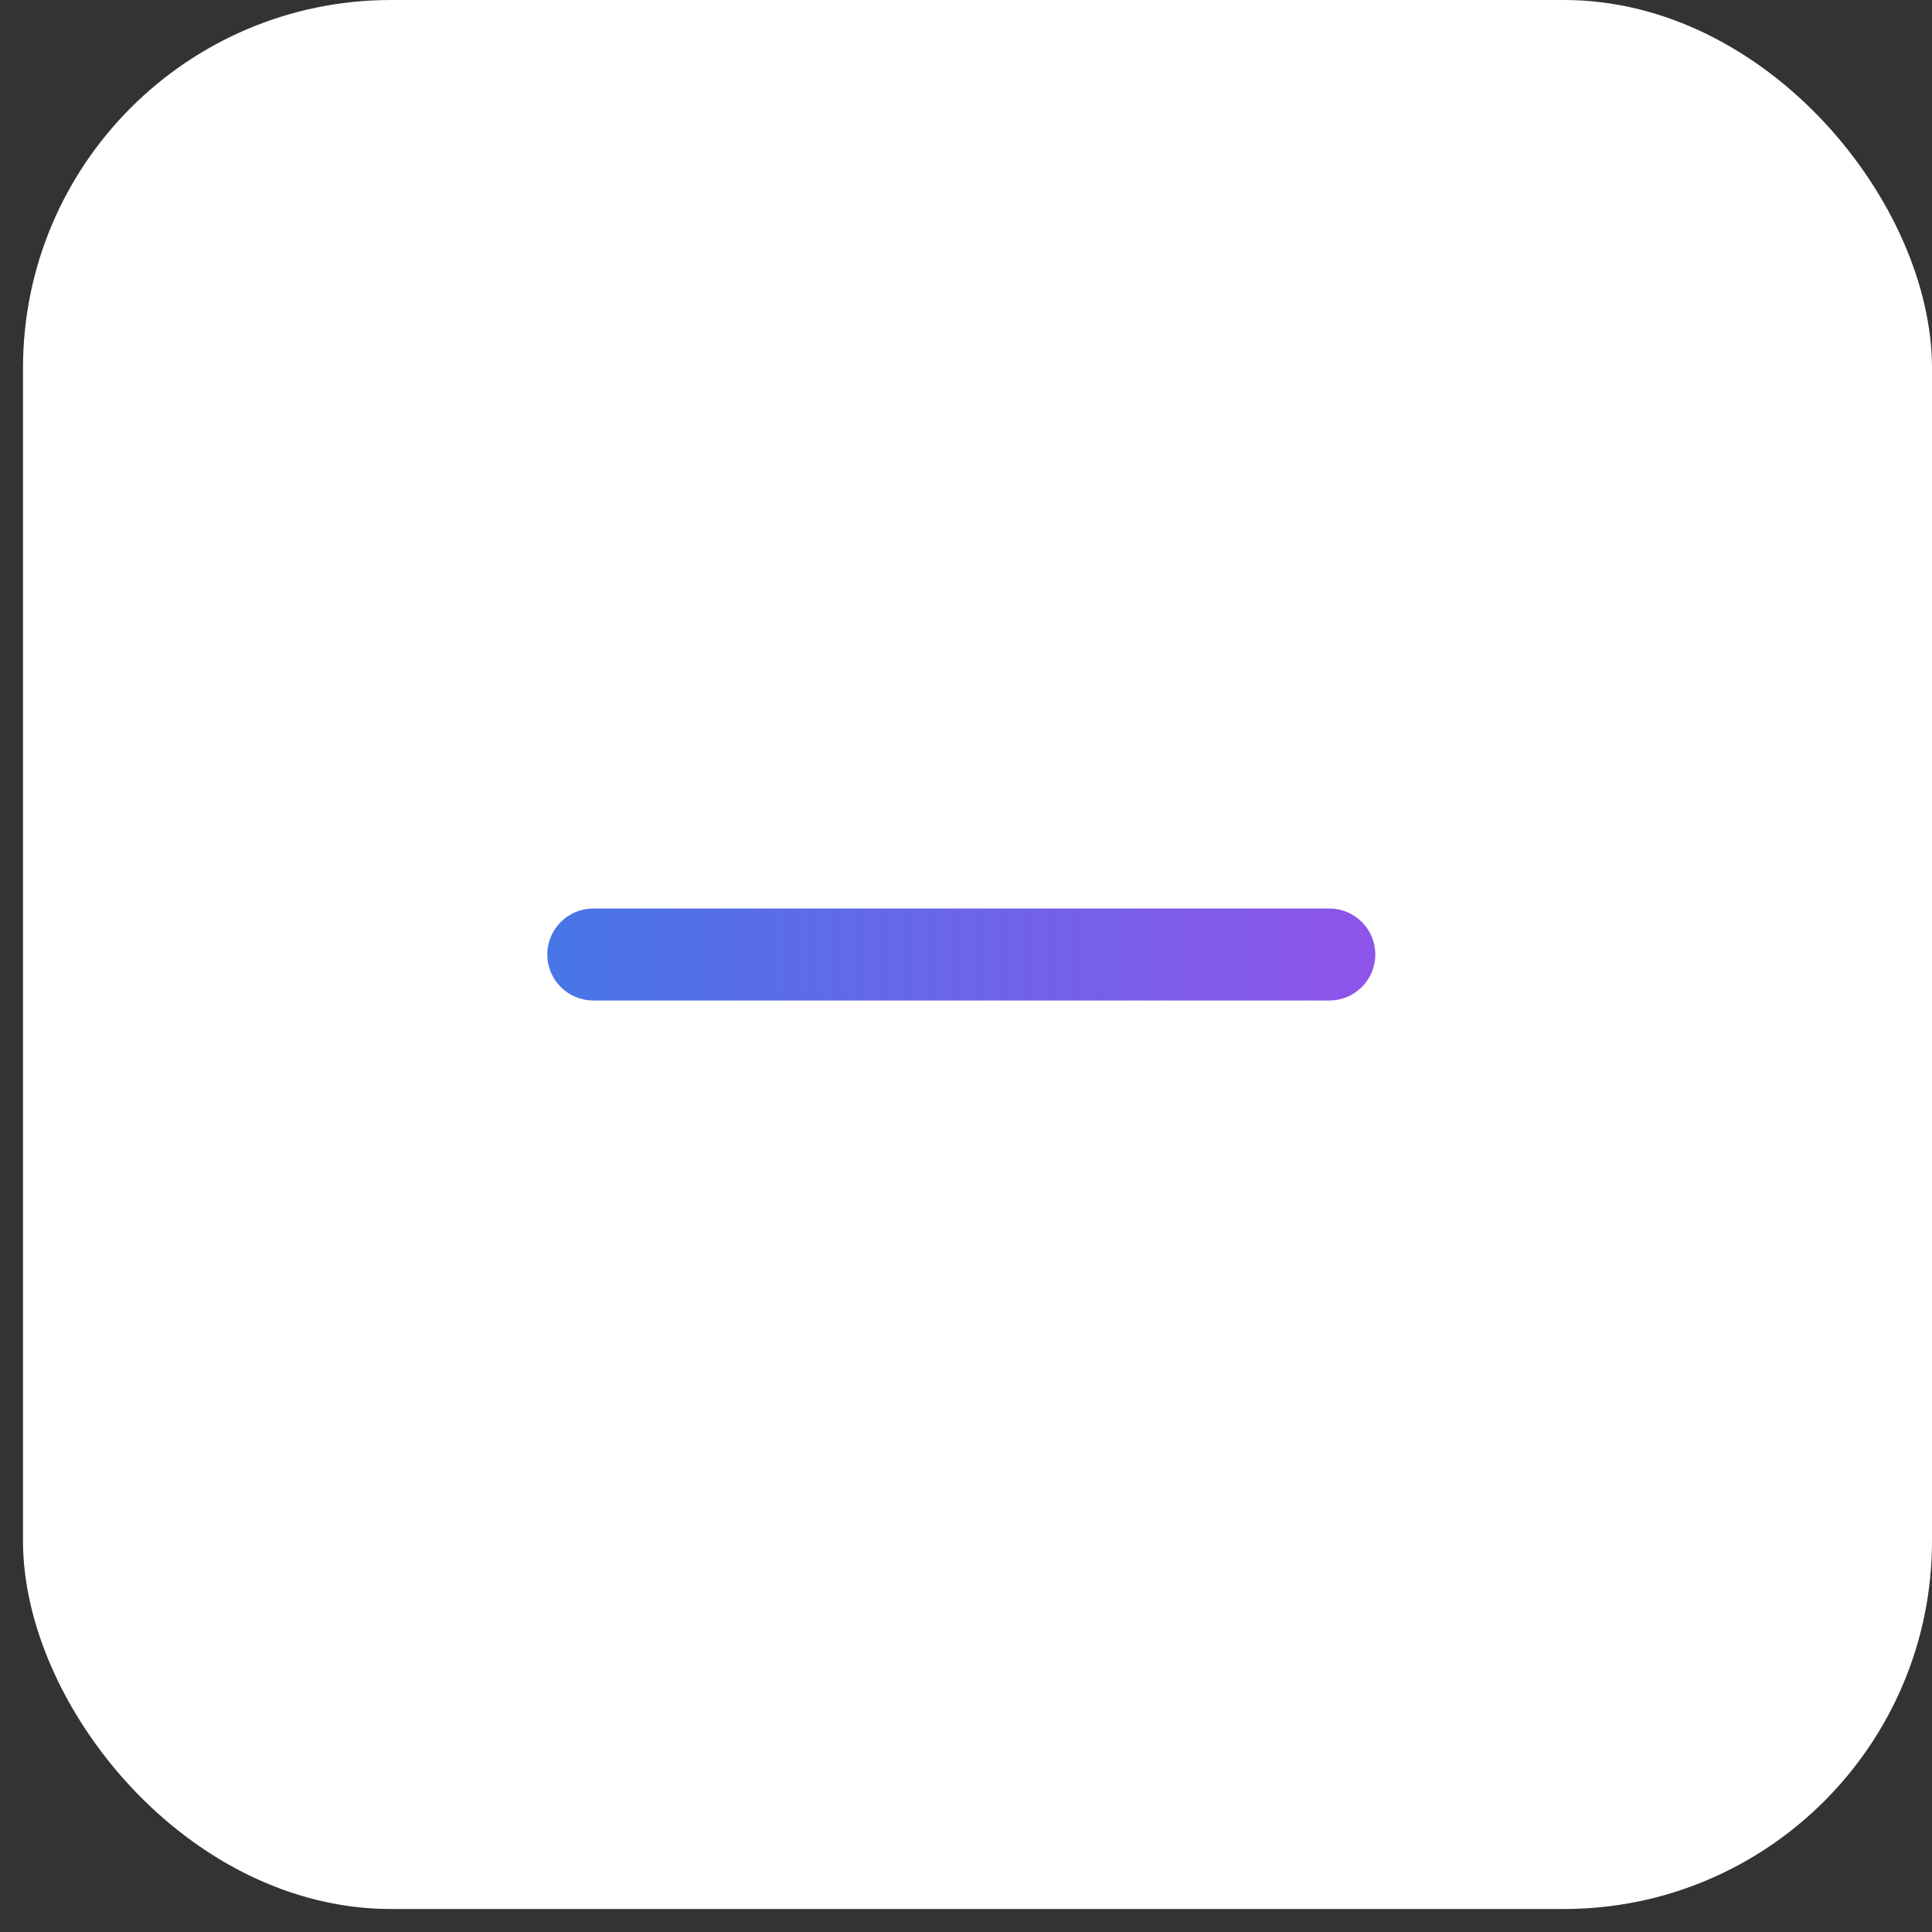 <svg width="42" height="42" viewBox="0 0 42 42" fill="none" xmlns="http://www.w3.org/2000/svg">
<rect x="0" y="0" width="42" height="42" fill="#333333" stroke="none"/>
<g id="Group 1261152234">
<rect id="Rectangle 4266" x="0.5" width="41.5" height="41.5" rx="8" fill="white"/>
<g id="Group 36810">
<path id="Vector" d="M11.898 20.75C11.898 20.198 12.346 19.75 12.898 19.75H28.898C29.451 19.75 29.898 20.198 29.898 20.75C29.898 21.302 29.451 21.75 28.898 21.75H12.898C12.346 21.75 11.898 21.302 11.898 20.75Z" fill="url(#paint0_linear_2_166691)"/>
</g>
</g>
<defs>
<linearGradient id="paint0_linear_2_166691" x1="11.898" y1="20.75" x2="29.898" y2="20.75" gradientUnits="userSpaceOnUse">
<stop stop-color="#4776E6"/>
<stop offset="1" stop-color="#8E54E9"/>
</linearGradient>
</defs>
</svg>

